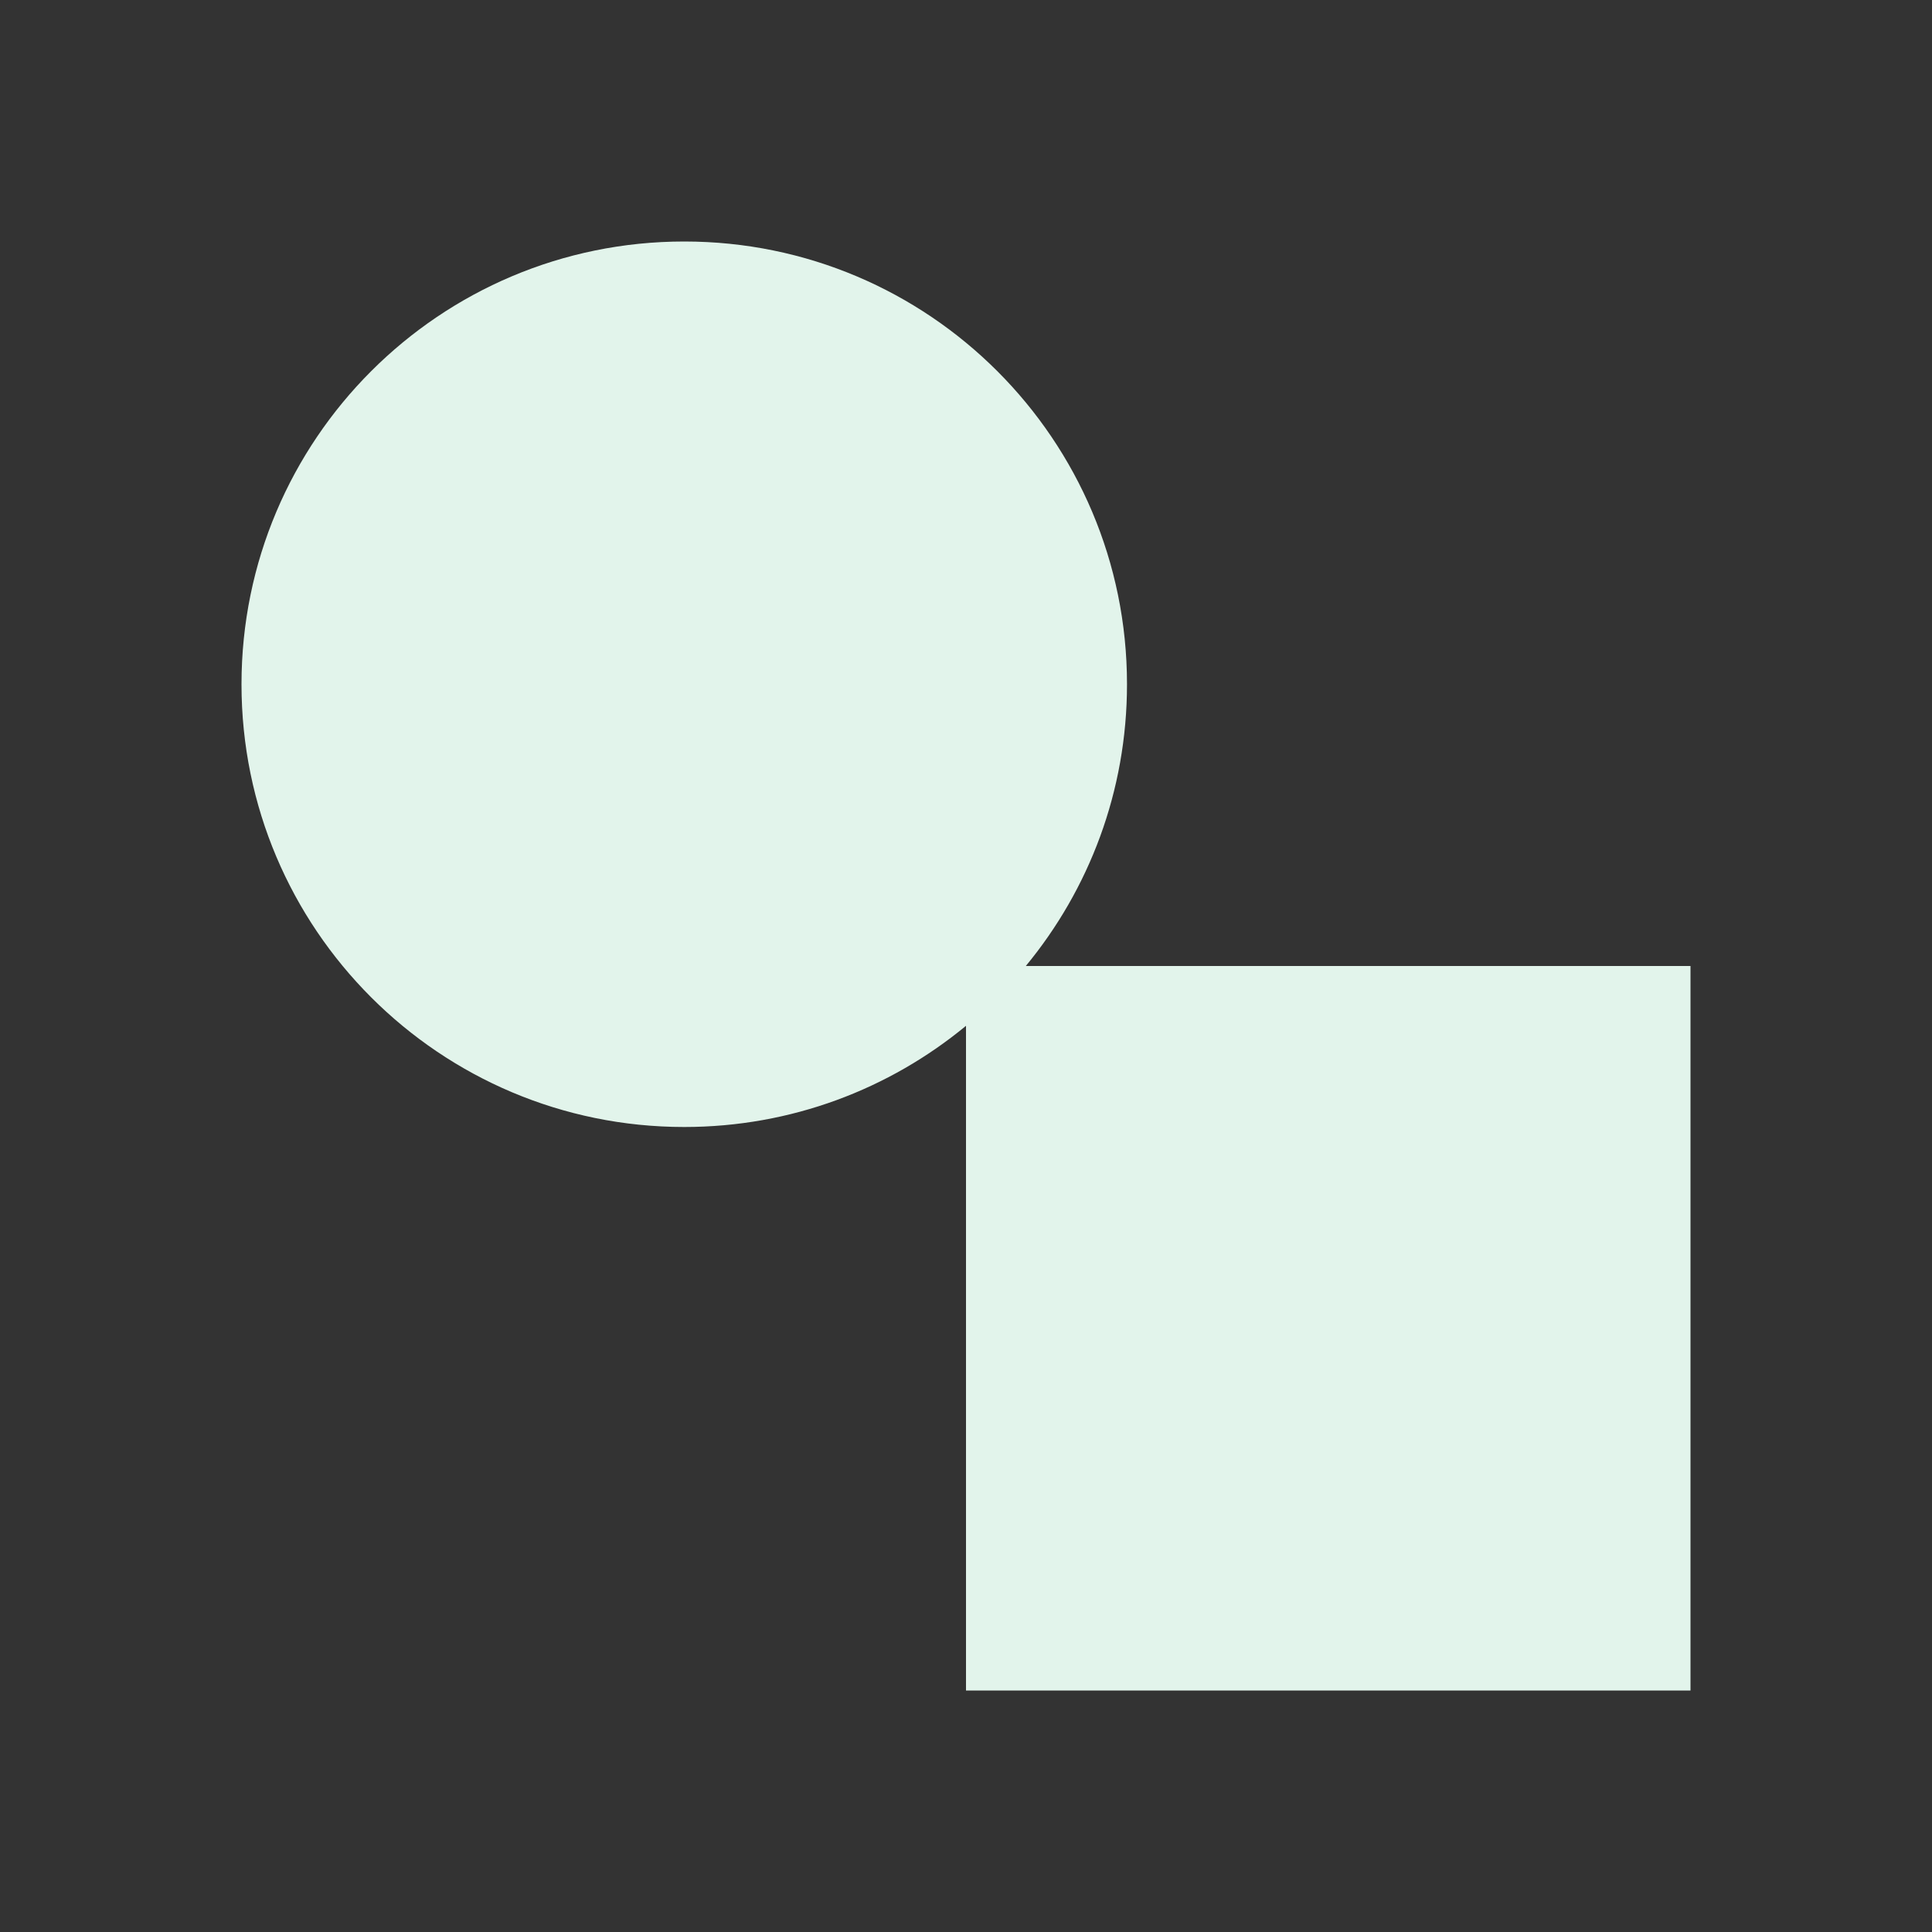 <?xml version="1.0" encoding="utf-8"?>
<!DOCTYPE svg PUBLIC "-//W3C//DTD SVG 1.1//EN" "http://www.w3.org/Graphics/SVG/1.1/DTD/svg11.dtd">
<svg xmlns="http://www.w3.org/2000/svg" xmlns:xlink="http://www.w3.org/1999/xlink" version="1.1" baseProfile="full" width="24" height="24" viewBox="0 0 24.00 24.00" enable-background="new 0 0 24.00 24.00" xml:space="preserve">
	<rect x="0" y="0" width="24.00" height="24.00" fill="#333333" stroke="none"/>
	<path fill="#E2F4EB" fill-opacity="1" stroke-width="0.2" stroke-linejoin="round" d="M 8.5,3C 11.538,3 14,5.462 14,8.5C 14,9.83 13.528,11.049 12.743,12L 21,12L 21,21L 12,21L 12,12.743C 11.049,13.528 9.83,14 8.5,14C 5.462,14 3,11.538 3,8.5C 3,5.462 5.462,3 8.5,3 Z "/>
</svg>
